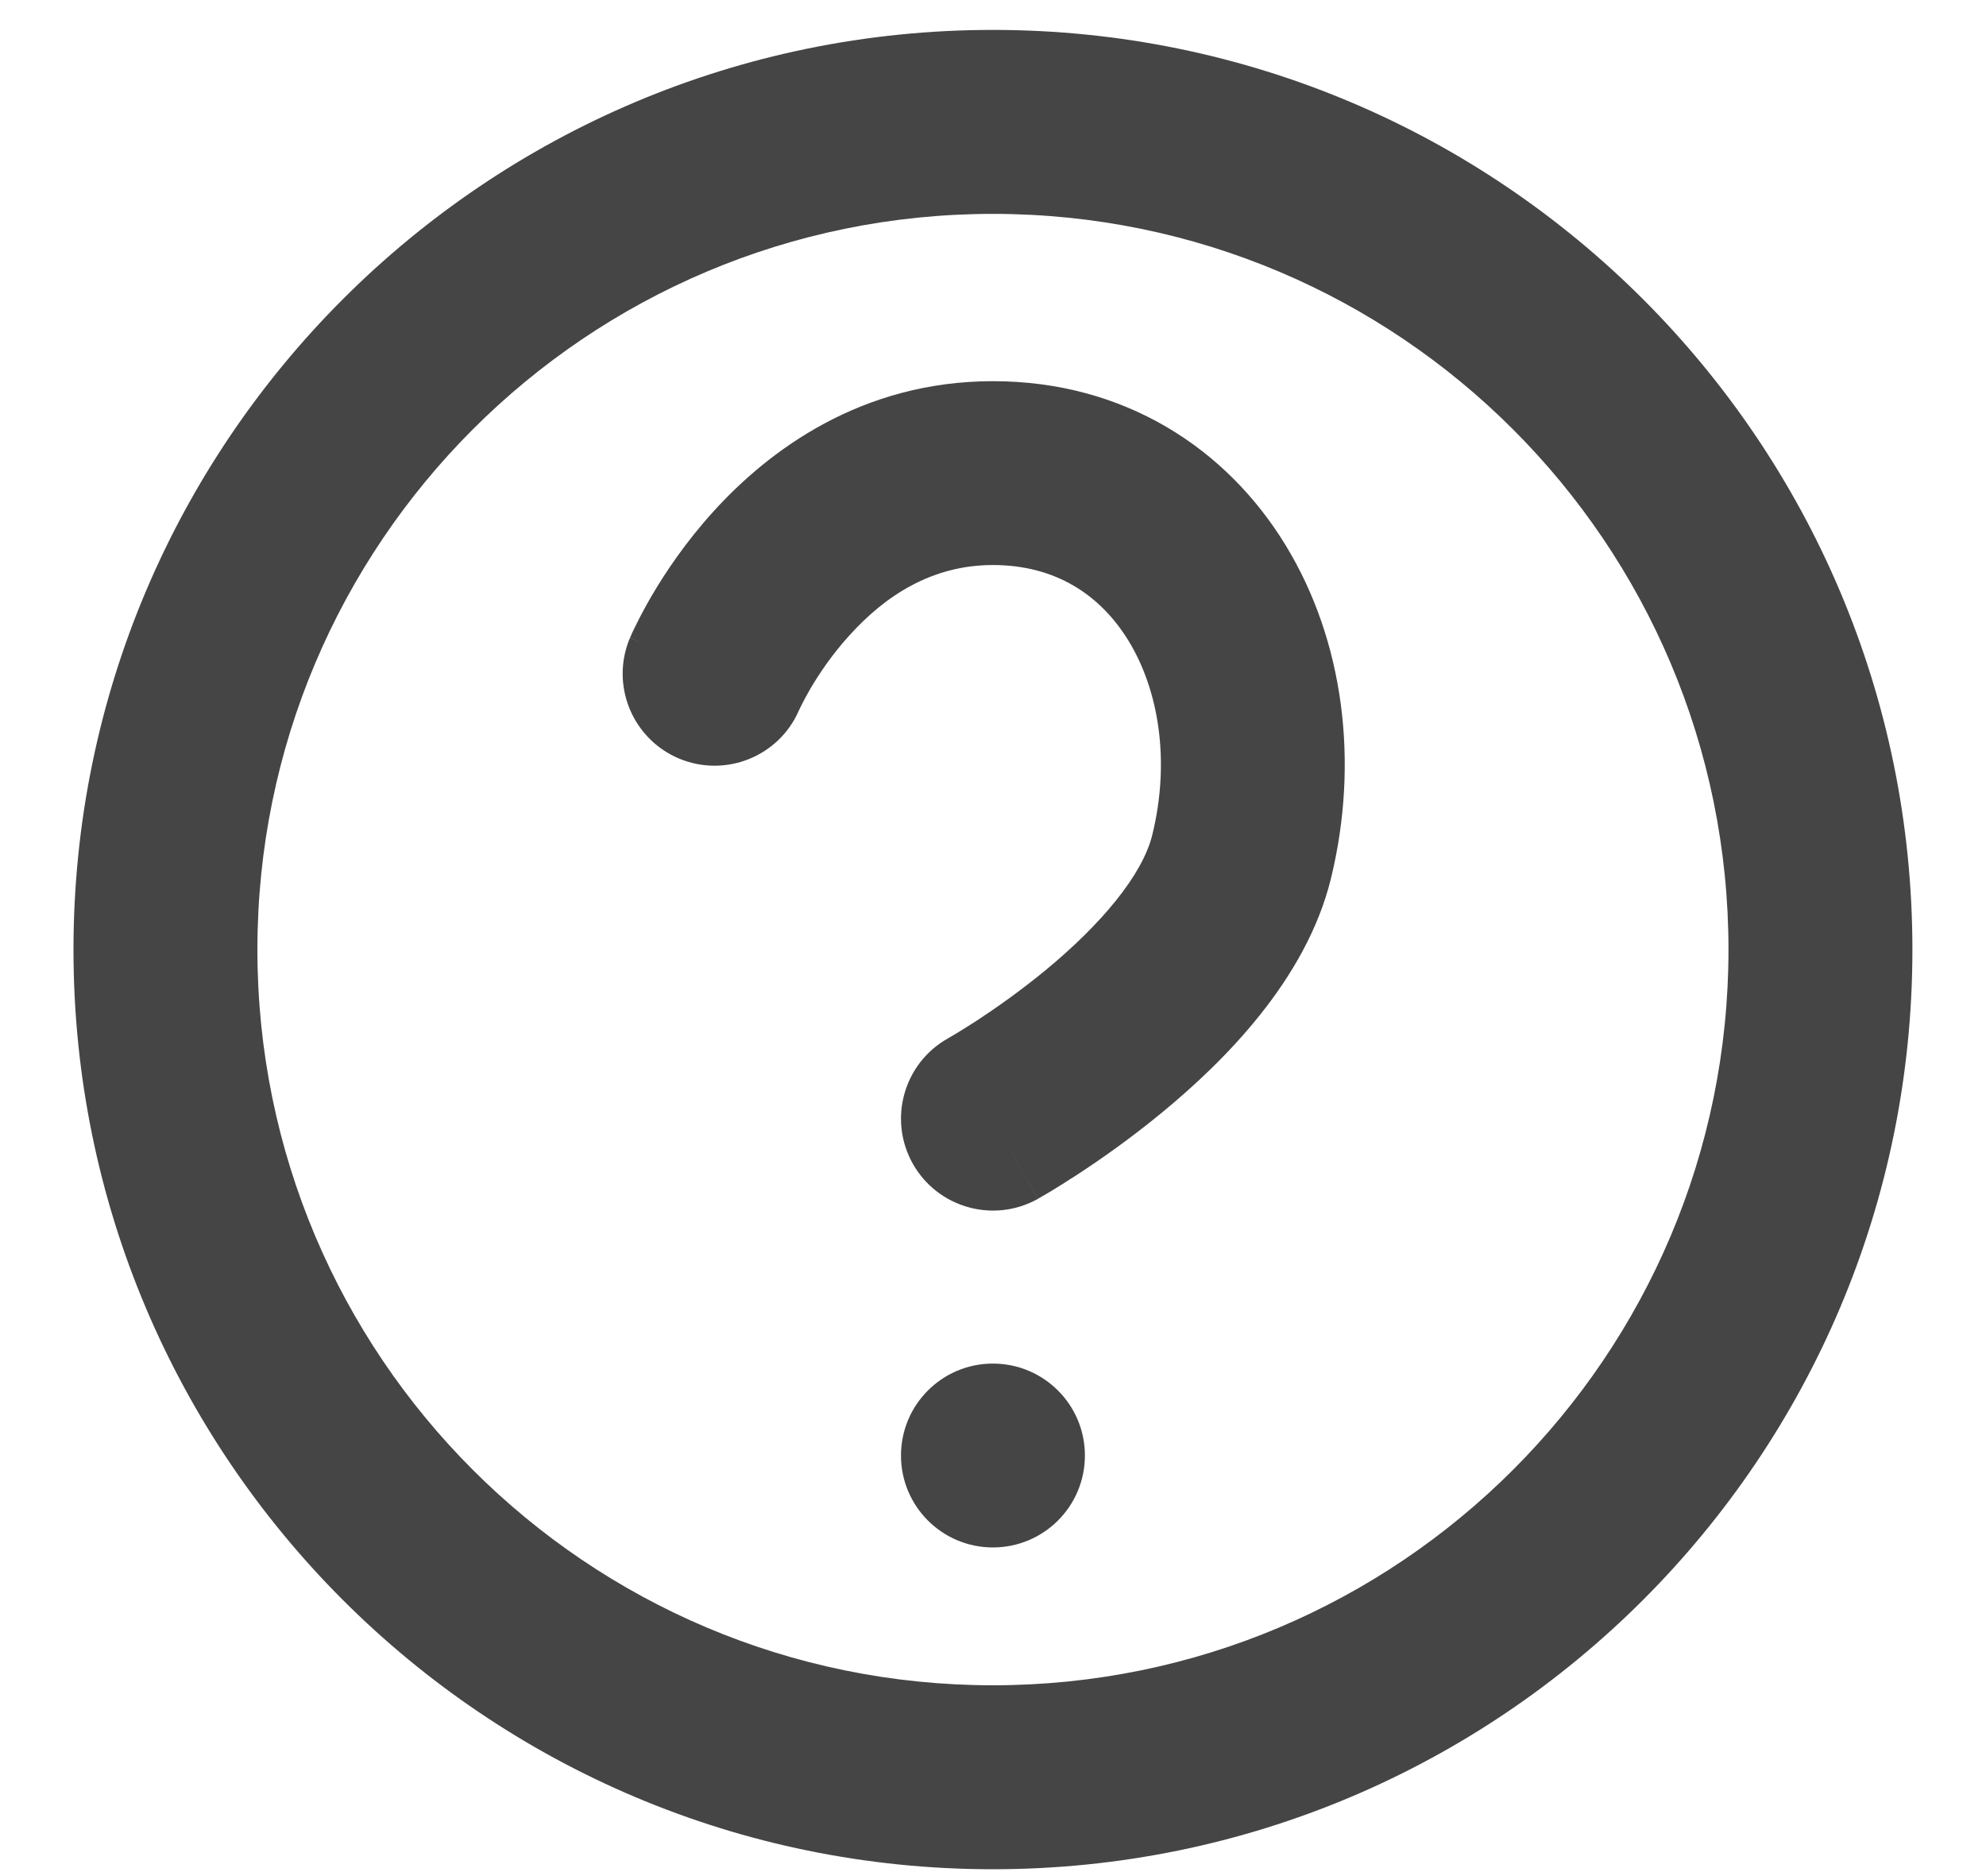 <svg width="18" height="17" viewBox="0 0 18 17" fill="none" xmlns="http://www.w3.org/2000/svg">
<path fill-rule="evenodd" clip-rule="evenodd" d="M2.333 8.605C2.333 4.923 5.317 1.938 8.999 1.938C12.681 1.938 15.666 4.923 15.666 8.605C15.666 12.287 12.681 15.271 8.999 15.271C5.317 15.271 2.333 12.287 2.333 8.605ZM8.999 0.271C4.397 0.271 0.666 4.002 0.666 8.605C0.666 13.207 4.397 16.938 8.999 16.938C13.602 16.938 17.333 13.207 17.333 8.605C17.333 4.002 13.602 0.271 8.999 0.271ZM6.465 4.636C6.969 4.08 7.807 3.454 8.999 3.454C10.186 3.454 11.115 4.059 11.653 4.942C12.178 5.803 12.321 6.903 12.063 7.96C11.837 8.886 11.081 9.628 10.538 10.076C10.246 10.317 9.968 10.511 9.762 10.645C9.659 10.712 9.573 10.765 9.512 10.802C9.481 10.82 9.456 10.835 9.438 10.845L9.417 10.857L9.41 10.861L9.408 10.863L9.407 10.863L9.406 10.863C9.406 10.863 9.406 10.864 8.999 10.136L9.406 10.864C9.004 11.088 8.497 10.944 8.272 10.543C8.048 10.141 8.191 9.634 8.592 9.409L8.592 9.409L8.592 9.409L8.592 9.409L8.592 9.409L8.593 9.409L8.593 9.408L8.604 9.402C8.615 9.396 8.632 9.386 8.655 9.372C8.7 9.345 8.768 9.303 8.852 9.249C9.02 9.139 9.246 8.981 9.478 8.79C9.983 8.373 10.355 7.928 10.444 7.564C10.609 6.89 10.5 6.252 10.23 5.809C9.972 5.387 9.563 5.12 8.999 5.12C8.442 5.12 8.019 5.403 7.7 5.756C7.541 5.93 7.423 6.108 7.344 6.242C7.306 6.308 7.278 6.361 7.261 6.396C7.253 6.413 7.247 6.425 7.244 6.431L7.242 6.435C7.061 6.856 6.573 7.051 6.151 6.872C5.728 6.692 5.53 6.203 5.71 5.779L6.477 6.105C5.71 5.779 5.71 5.779 5.71 5.778L5.711 5.778L5.711 5.776L5.713 5.773L5.717 5.764L5.728 5.738C5.738 5.718 5.75 5.691 5.767 5.658C5.799 5.593 5.845 5.504 5.906 5.4C6.027 5.193 6.211 4.916 6.465 4.636ZM9.833 13.189C9.833 13.649 9.46 14.022 8.999 14.022C8.539 14.022 8.166 13.649 8.166 13.189C8.166 12.729 8.539 12.356 8.999 12.356C9.46 12.356 9.833 12.729 9.833 13.189Z" fill="#454545"/>
</svg>
